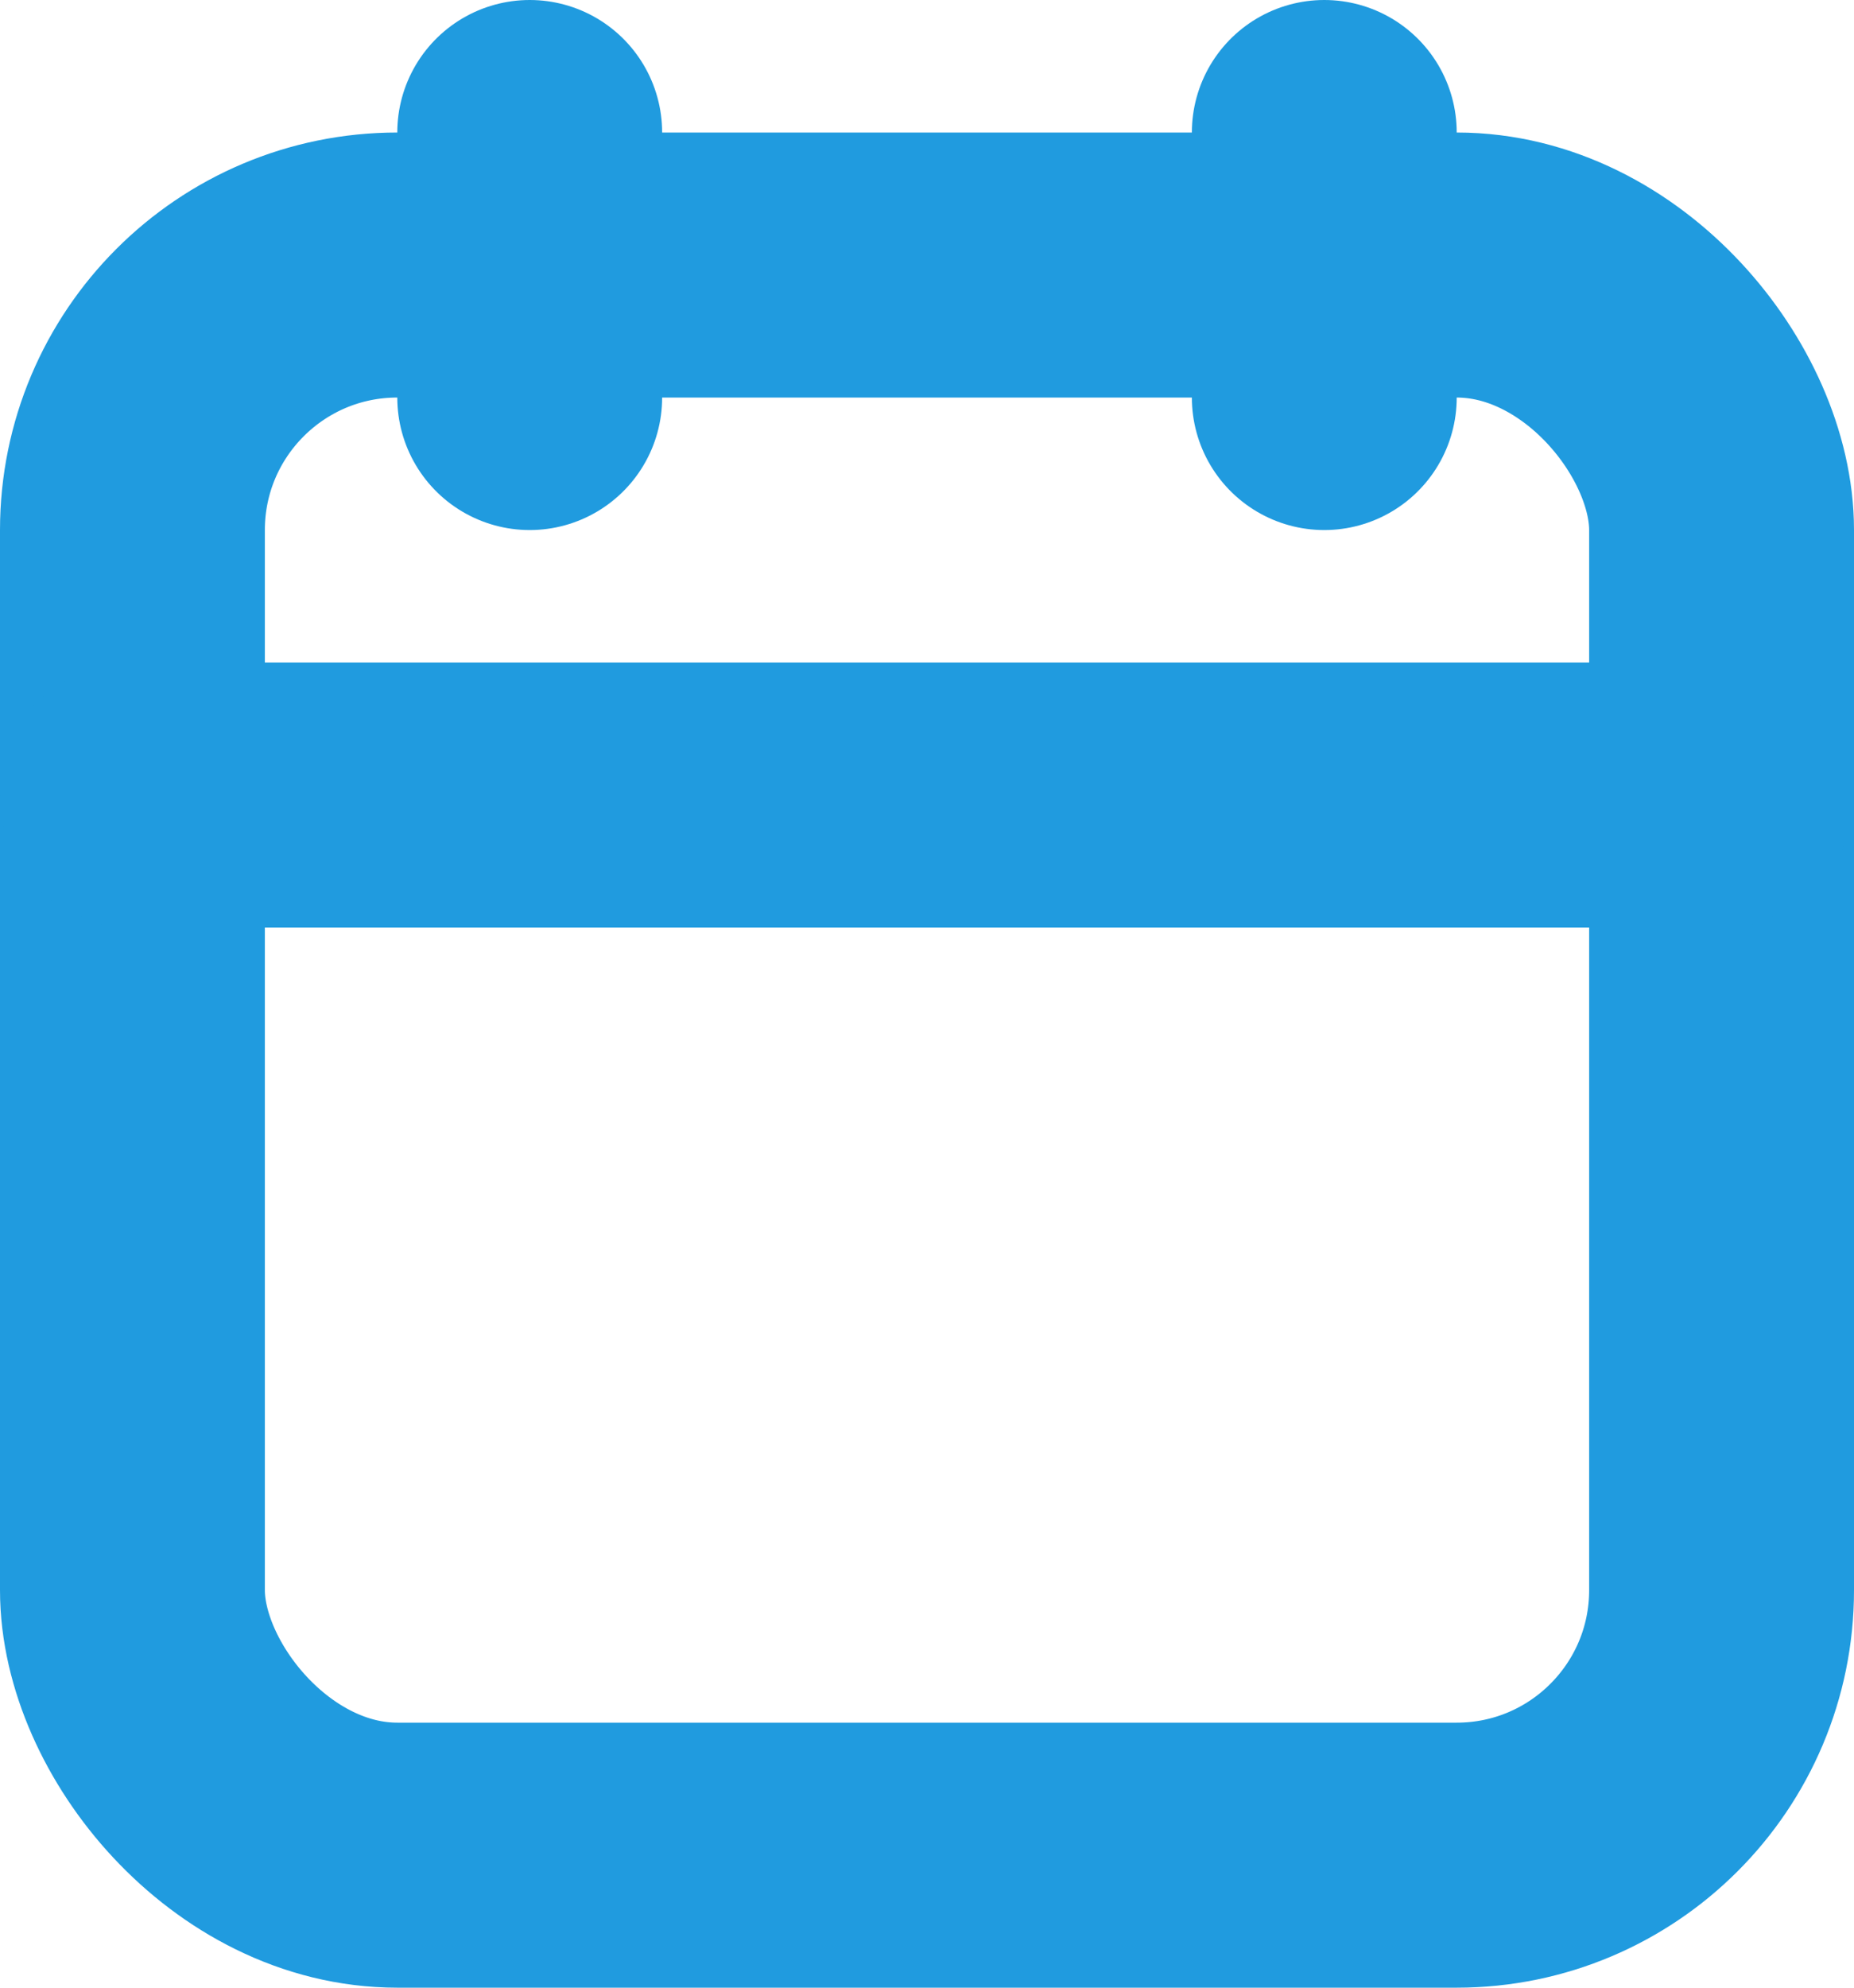 <svg width="14" height="15" viewBox="0 0 14 15" fill="none" xmlns="http://www.w3.org/2000/svg">
<rect x="1" y="2" width="12" height="12" rx="2" stroke="#209BDF" stroke-width="2" stroke-linejoin="round"/>
<path d="M4 3V1" stroke="#209BDF" stroke-width="2" stroke-linecap="round" stroke-linejoin="round"/>
<path d="M10 3V1" stroke="#209BDF" stroke-width="2" stroke-linecap="round" stroke-linejoin="round"/>
<path d="M1 6H13" stroke="#209BDF" stroke-width="2" stroke-linecap="round" stroke-linejoin="round"/>
</svg>
